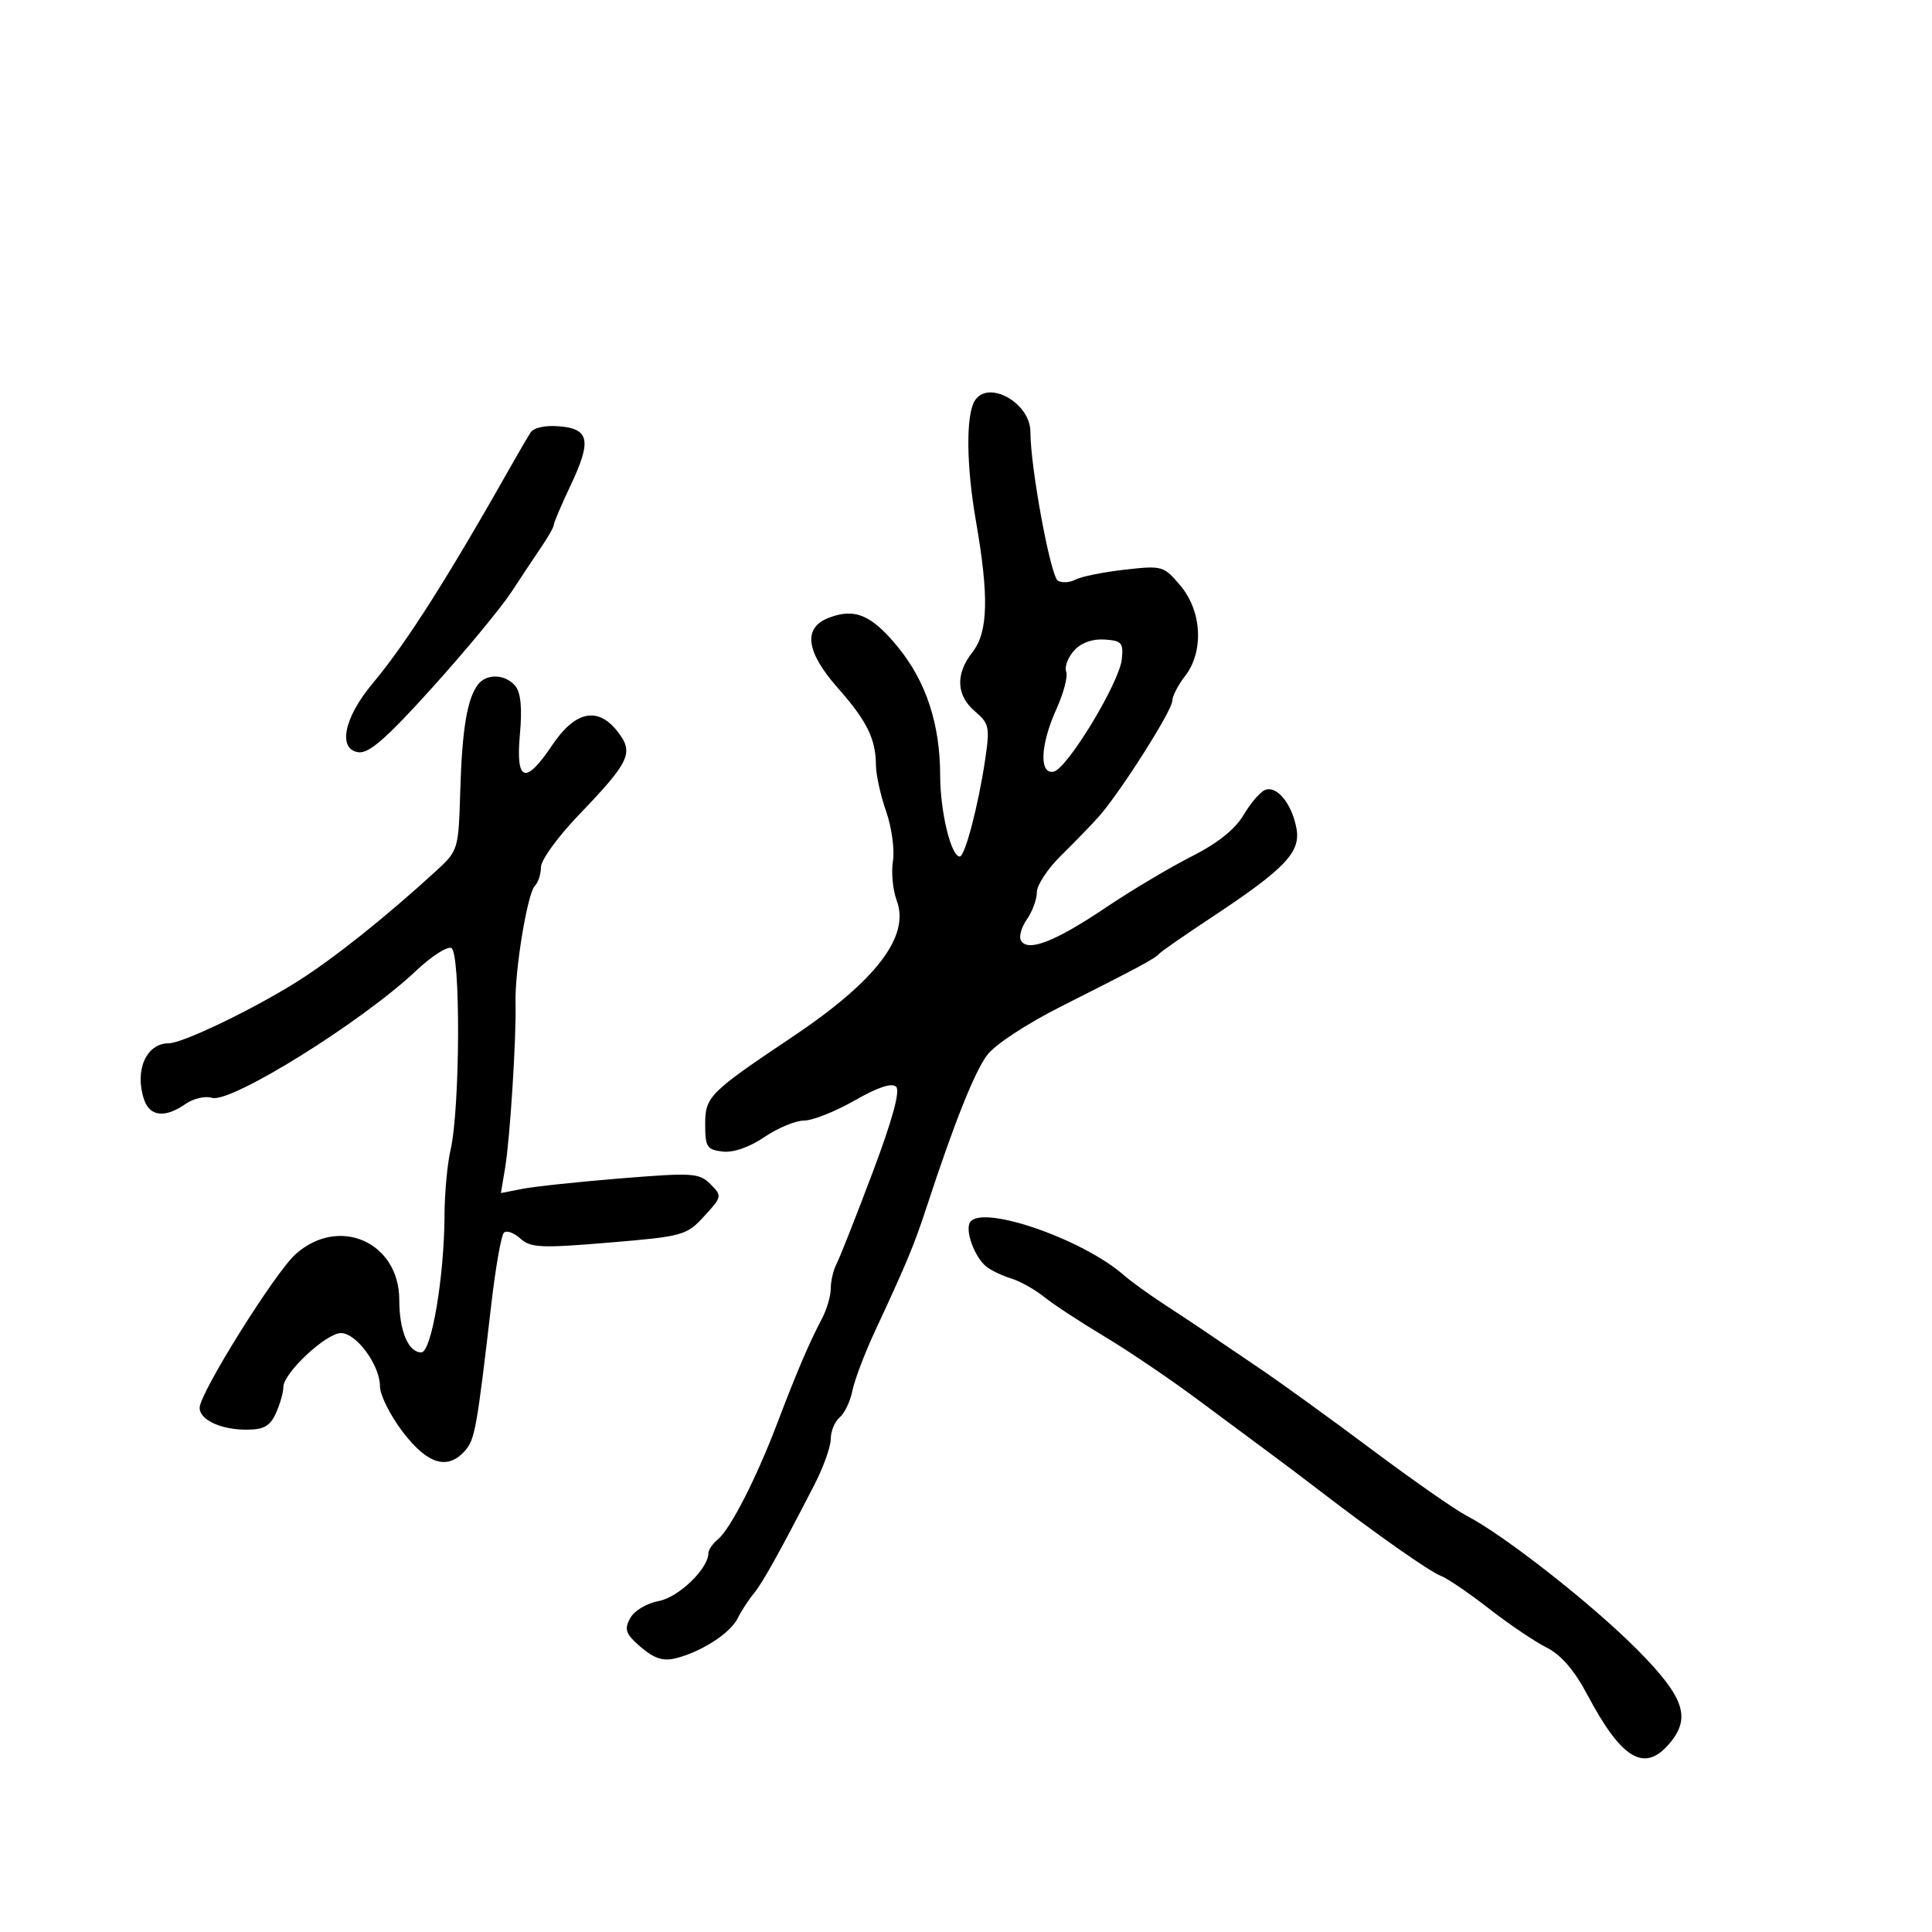 <svg xmlns="http://www.w3.org/2000/svg" width="300" height="300" viewBox="0 0 300 300" version="1.1">
  <defs/>
  <path d="M151.354,62.237 C153.427,58.882 160,62.554 160,67.067 C160,72.549 163.119,89.455 164.26,90.161 C164.883,90.546 166.114,90.474 166.995,90.003 C167.877,89.531 171.307,88.838 174.619,88.464 C180.505,87.798 180.699,87.854 183.32,90.968 C186.649,94.924 186.954,101.223 184,105 C182.924,106.375 182.034,108.114 182.022,108.866 C181.998,110.384 173.854,123.186 170.59,126.838 C169.44,128.124 166.813,130.834 164.75,132.86 C162.688,134.886 161,137.446 161,138.549 C161,139.652 160.299,141.556 159.442,142.779 C158.585,144.003 158.184,145.489 158.551,146.083 C159.642,147.847 163.857,146.199 171.659,140.958 C175.687,138.252 181.714,134.659 185.052,132.974 C189.058,130.952 191.795,128.766 193.106,126.545 C194.198,124.693 195.704,122.944 196.452,122.657 C198.277,121.956 200.593,124.793 201.309,128.606 C202.01,132.336 199.579,134.881 188,142.539 C183.875,145.268 180.275,147.768 180,148.096 C179.383,148.83 176.85,150.192 164.806,156.262 C159.406,158.984 154.464,162.234 153.271,163.847 C151.288,166.529 148.162,174.381 143.905,187.368 C141.933,193.387 140.875,195.93 135.854,206.731 C134.261,210.158 132.688,214.31 132.358,215.958 C132.029,217.607 131.138,219.47 130.379,220.1 C129.621,220.73 129,222.231 129,223.435 C129,224.64 127.854,227.847 126.453,230.563 C120.929,241.271 118.386,245.83 117.012,247.485 C116.224,248.436 115.11,250.153 114.537,251.302 C113.377,253.628 108.874,256.523 104.891,257.504 C102.96,257.979 101.56,257.526 99.506,255.759 C97.157,253.738 96.901,253.054 97.838,251.302 C98.468,250.126 100.391,248.962 102.293,248.605 C105.392,248.024 110,243.573 110,241.163 C110,240.658 110.682,239.679 111.515,238.987 C113.428,237.4 117.493,229.431 120.692,221 C123.656,213.187 125.696,208.41 127.59,204.846 C128.365,203.386 129,201.242 129,200.082 C129,198.922 129.408,197.191 129.907,196.236 C130.405,195.281 132.912,188.929 135.478,182.121 C138.558,173.947 139.806,169.406 139.152,168.752 C138.498,168.098 136.309,168.821 132.709,170.881 C129.71,172.596 126.178,174 124.86,174 C123.543,174 120.767,175.153 118.693,176.563 C116.366,178.144 113.883,179.006 112.211,178.813 C109.773,178.532 109.5,178.102 109.5,174.551 C109.5,170.292 110.156,169.635 123.054,161 C136.041,152.305 141.337,145.38 139.243,139.832 C138.636,138.225 138.372,135.469 138.656,133.706 C138.94,131.942 138.465,128.475 137.6,126 C136.736,123.525 136.023,120.292 136.015,118.815 C135.992,114.736 134.618,111.949 130.111,106.847 C125.123,101.201 124.645,97.466 128.711,95.92 C132.749,94.385 135.332,95.479 139.405,100.449 C143.804,105.818 145.975,112.404 145.989,120.429 C145.999,126.067 147.678,133 149.032,133 C149.839,133 151.91,125.105 152.968,118 C153.725,112.919 153.605,112.345 151.394,110.462 C148.476,107.978 148.333,104.663 151,101.273 C153.443,98.168 153.587,92.63 151.534,80.855 C150.045,72.315 149.969,64.477 151.354,62.237 Z M74.257,106.25 C75.606,104.544 78.488,104.678 80.015,106.518 C80.869,107.547 81.1,109.962 80.732,114.018 C80.062,121.408 81.573,121.933 85.715,115.75 C89.289,110.415 92.797,109.655 95.862,113.552 C98.481,116.881 97.864,118.214 89.836,126.585 C86.626,129.932 84,133.554 84,134.635 C84,135.716 83.575,137.027 83.056,137.55 C81.894,138.719 79.92,150.694 80.052,155.771 C80.19,161.099 79.196,176.806 78.43,181.38 L77.78,185.259 L81.14,184.601 C82.988,184.239 89.888,183.506 96.474,182.972 C107.583,182.073 108.582,182.138 110.321,183.876 C112.153,185.708 112.131,185.82 109.347,188.851 C106.6,191.843 106.082,191.986 94.551,192.951 C83.99,193.834 82.392,193.76 80.795,192.314 C79.801,191.415 78.653,191.009 78.244,191.413 C77.835,191.817 76.967,196.727 76.315,202.324 C74.038,221.865 73.744,223.512 72.222,225.25 C69.523,228.333 66.395,227.398 62.546,222.356 C60.596,219.802 59,216.609 59,215.261 C59,211.994 55.343,207 52.95,207 C50.643,207 44,213.212 44,215.37 C44,216.215 43.478,218.052 42.839,219.453 C41.927,221.456 40.952,222 38.274,222 C34.269,222 31,220.473 31,218.603 C31,216.318 42.694,197.604 45.914,194.734 C52.65,188.732 62,192.88 62,201.87 C62,206.658 63.404,210 65.414,210 C66.998,210 68.987,198.269 69.024,188.709 C69.037,185.294 69.458,180.733 69.958,178.573 C71.462,172.092 71.543,147.681 70.063,147.188 C69.374,146.958 66.94,148.538 64.655,150.699 C56.226,158.67 35.802,171.389 32.908,170.471 C31.87,170.141 30.016,170.576 28.788,171.436 C25.648,173.636 23.263,173.381 22.376,170.75 C20.851,166.23 22.702,162 26.203,162 C28.34,162 39.191,156.79 46.134,152.43 C51.691,148.941 59.828,142.463 67.625,135.322 C71.171,132.074 71.194,131.998 71.469,122.777 C71.755,113.165 72.559,108.397 74.257,106.25 Z M150.621,189.804 C152.375,186.967 168.043,192.345 174.5,198.001 C175.6,198.965 178.484,201.046 180.91,202.626 C183.335,204.207 186.3,206.175 187.5,207 C188.7,207.825 192.34,210.294 195.591,212.486 C198.841,214.678 206.681,220.349 213.013,225.088 C219.345,229.826 225.989,234.46 227.778,235.385 C233.562,238.376 247.323,249.183 254.25,256.174 C261.607,263.6 262.664,266.775 259.133,270.847 C255.296,275.271 251.776,273.133 246.491,263.172 C244.464,259.35 242.401,256.959 240.169,255.841 C238.347,254.929 234.301,252.194 231.178,249.764 C228.055,247.334 224.699,245.052 223.72,244.693 C222.036,244.075 213.554,238.113 204.95,231.5 C202.804,229.85 199.349,227.244 197.274,225.709 C195.198,224.174 190.042,220.349 185.816,217.209 C181.59,214.069 175.126,209.7 171.45,207.5 C167.775,205.3 163.583,202.549 162.134,201.387 C160.685,200.225 158.375,198.932 157,198.514 C155.625,198.097 153.891,197.266 153.146,196.669 C151.345,195.224 149.825,191.092 150.621,189.804 Z M82.36,67.195 C82.86,66.405 84.626,66.011 86.835,66.195 C91.545,66.589 91.891,68.425 88.573,75.437 C87.158,78.429 86,81.147 86,81.479 C86,81.81 85.17,83.3 84.156,84.79 C83.142,86.281 81.005,89.496 79.406,91.936 C77.808,94.376 72.293,101.039 67.15,106.743 C60.025,114.646 57.289,117.04 55.65,116.806 C52.407,116.344 53.42,111.423 57.847,106.14 C63.134,99.831 69.592,89.649 80.018,71.187 C80.852,69.709 81.907,67.913 82.36,67.195 Z M166.773,101.031 C165.823,102.089 165.276,103.555 165.558,104.29 C165.84,105.024 165.164,107.622 164.057,110.063 C161.542,115.607 161.325,120.283 163.606,119.823 C165.706,119.4 173.8,106.054 174.194,102.365 C174.466,99.815 174.17,99.478 171.5,99.304 C169.613,99.181 167.859,99.821 166.773,101.031 Z"/>
</svg>

